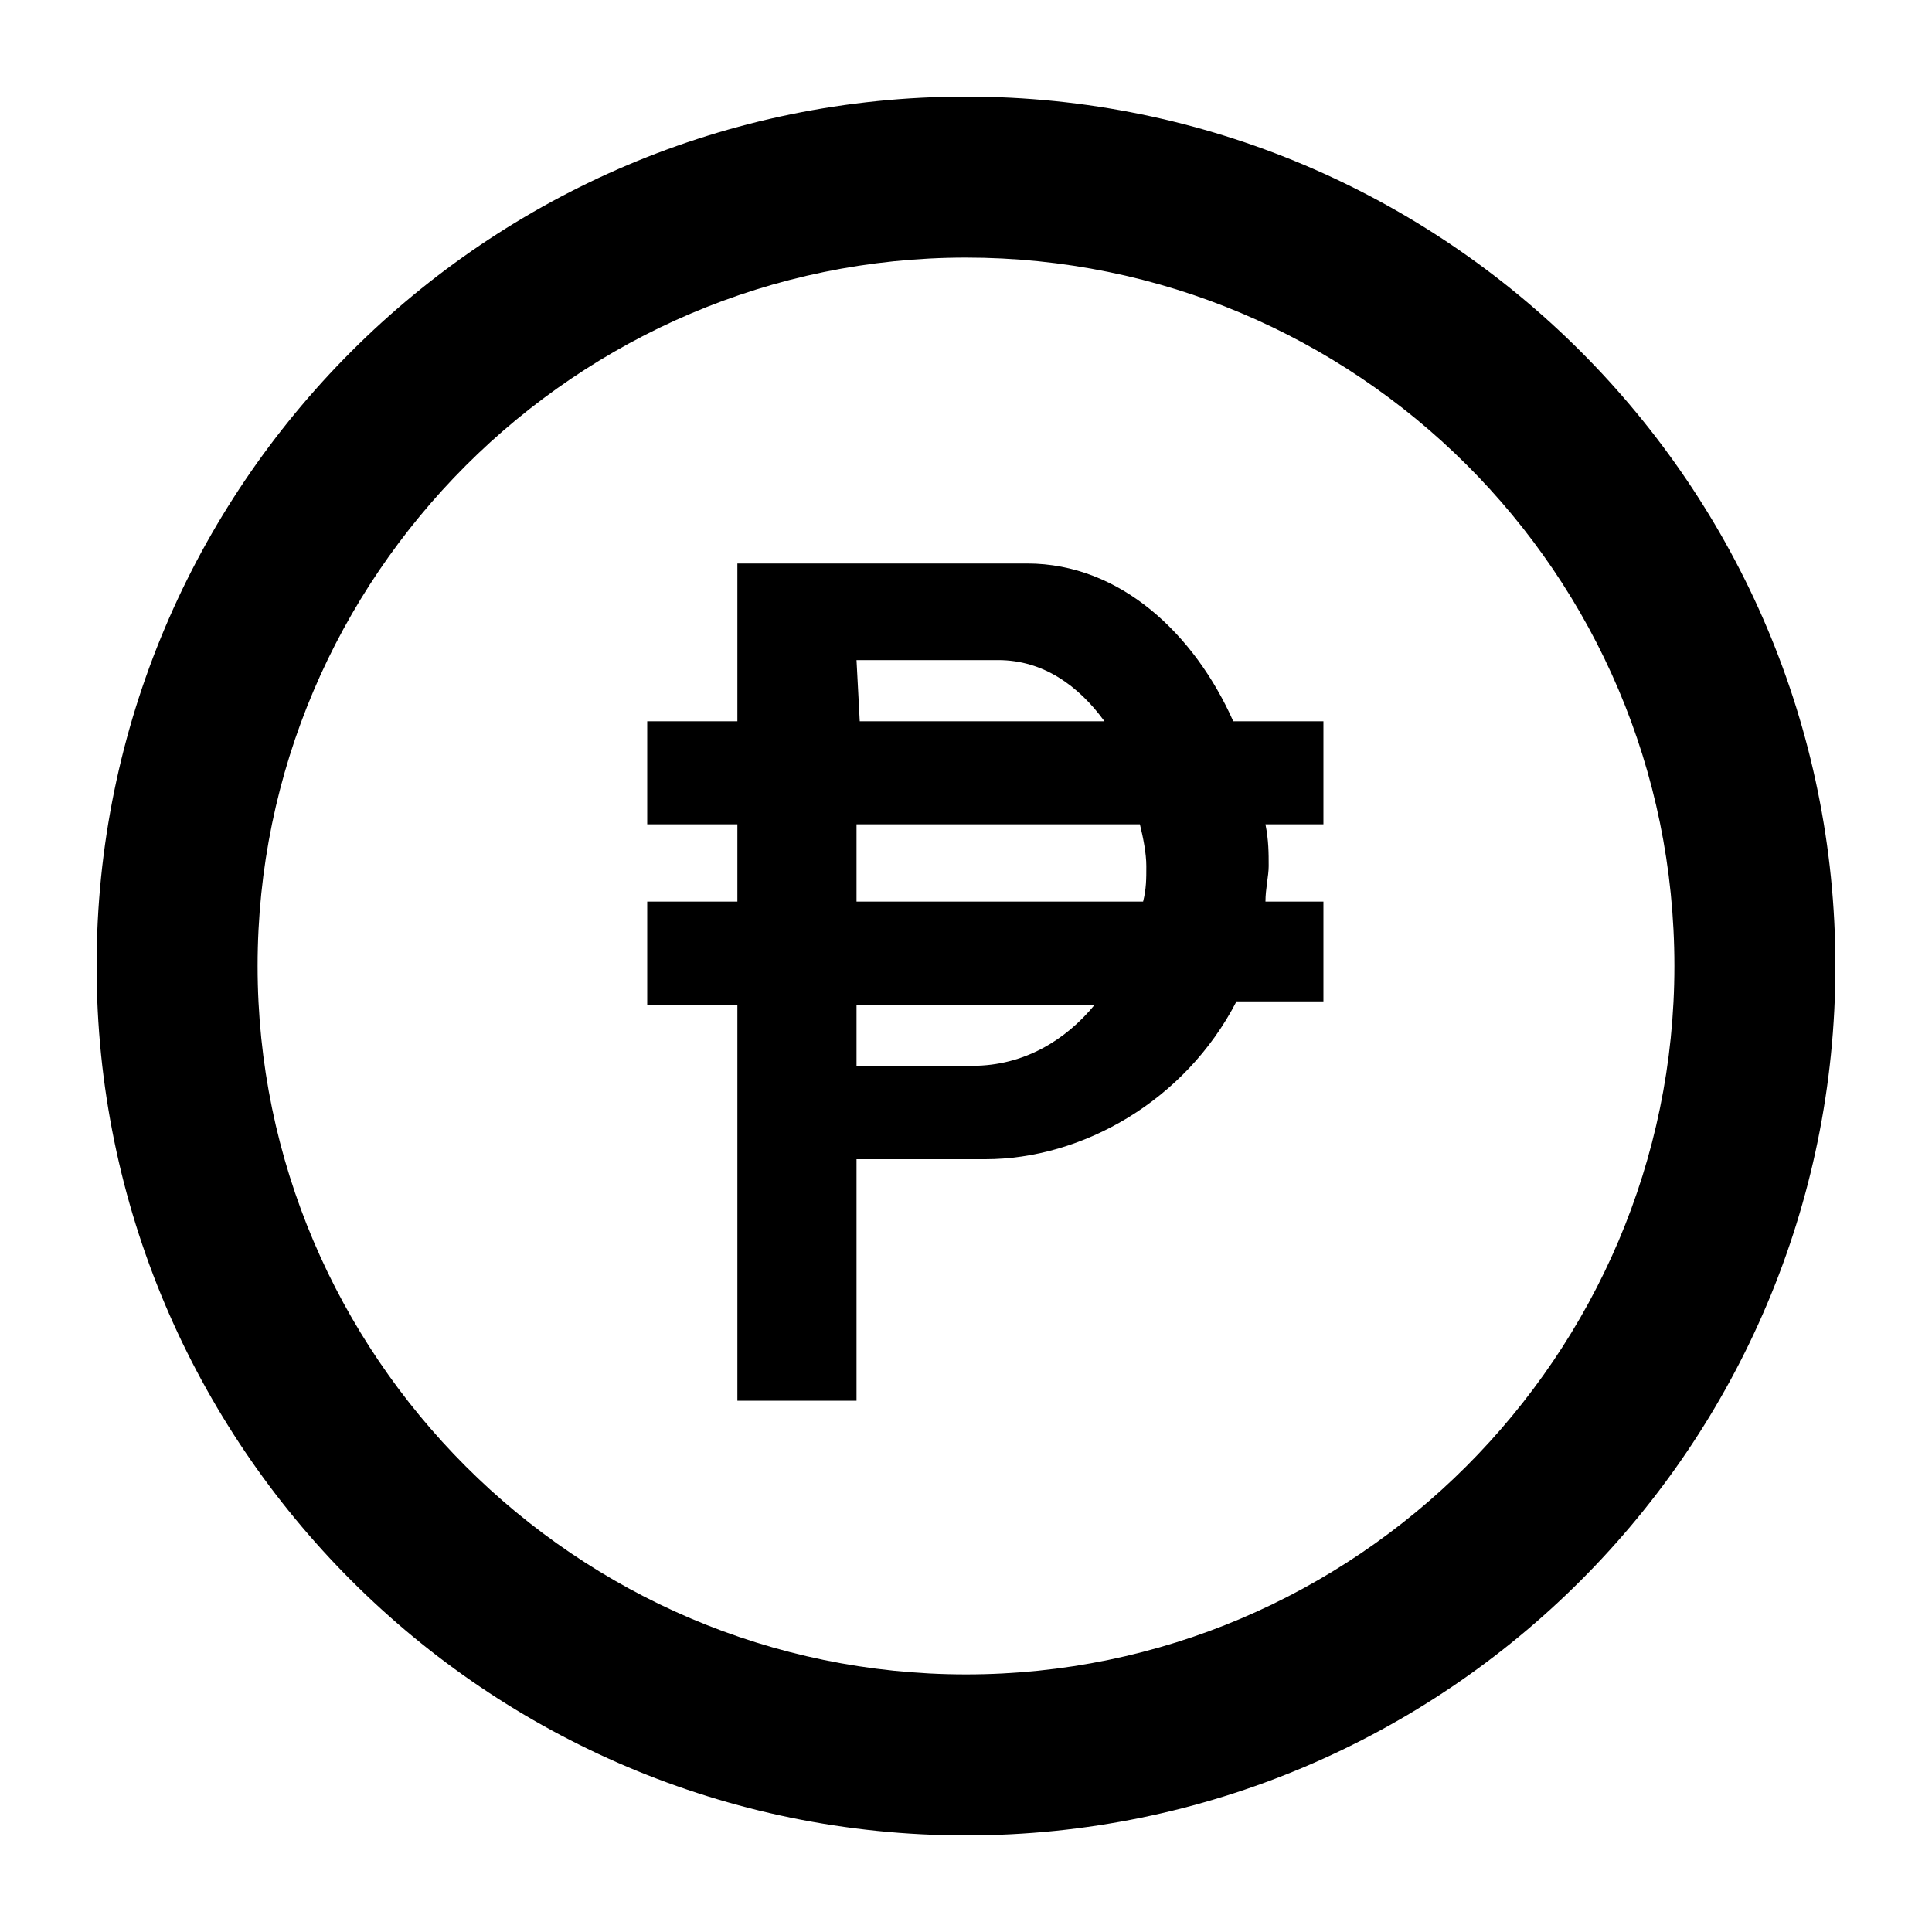 <svg xmlns="http://www.w3.org/2000/svg" viewBox="0 0 60 60"><switch><g><path d="M30 3C15.1 3 3 15.1 3 30s12.1 27 27 27 27-12.1 27-27S44.9 3 30 3zm0 49C17.9 52 8 42.1 8 30S17.9 8 30 8s22 9.8 22 22c0 12.1-9.9 22-22 22z"/><path d="M31.9 17.5h-9v4.9h-2.8v3.2h2.8V28h-2.8v3.2h2.8v12.3h3.7V36h4c3 0 6.2-1.8 7.8-4.9h2.7V28h-1.8c0-.4.1-.8.1-1.1 0-.4 0-.8-.1-1.3h1.8v-3.2h-2.8c-1.2-2.7-3.5-4.9-6.4-4.9zm-5.3 3H31c1.4 0 2.5.8 3.3 1.9h-7.6l-.1-1.9zm3.6 12.6h-3.6v-1.9H34c-.9 1.1-2.2 1.9-3.8 1.9zm5.4-6.2c0 .4 0 .7-.1 1.1h-8.9v-2.4h8.8c.1.4.2.9.2 1.3z"/></g></switch></svg>